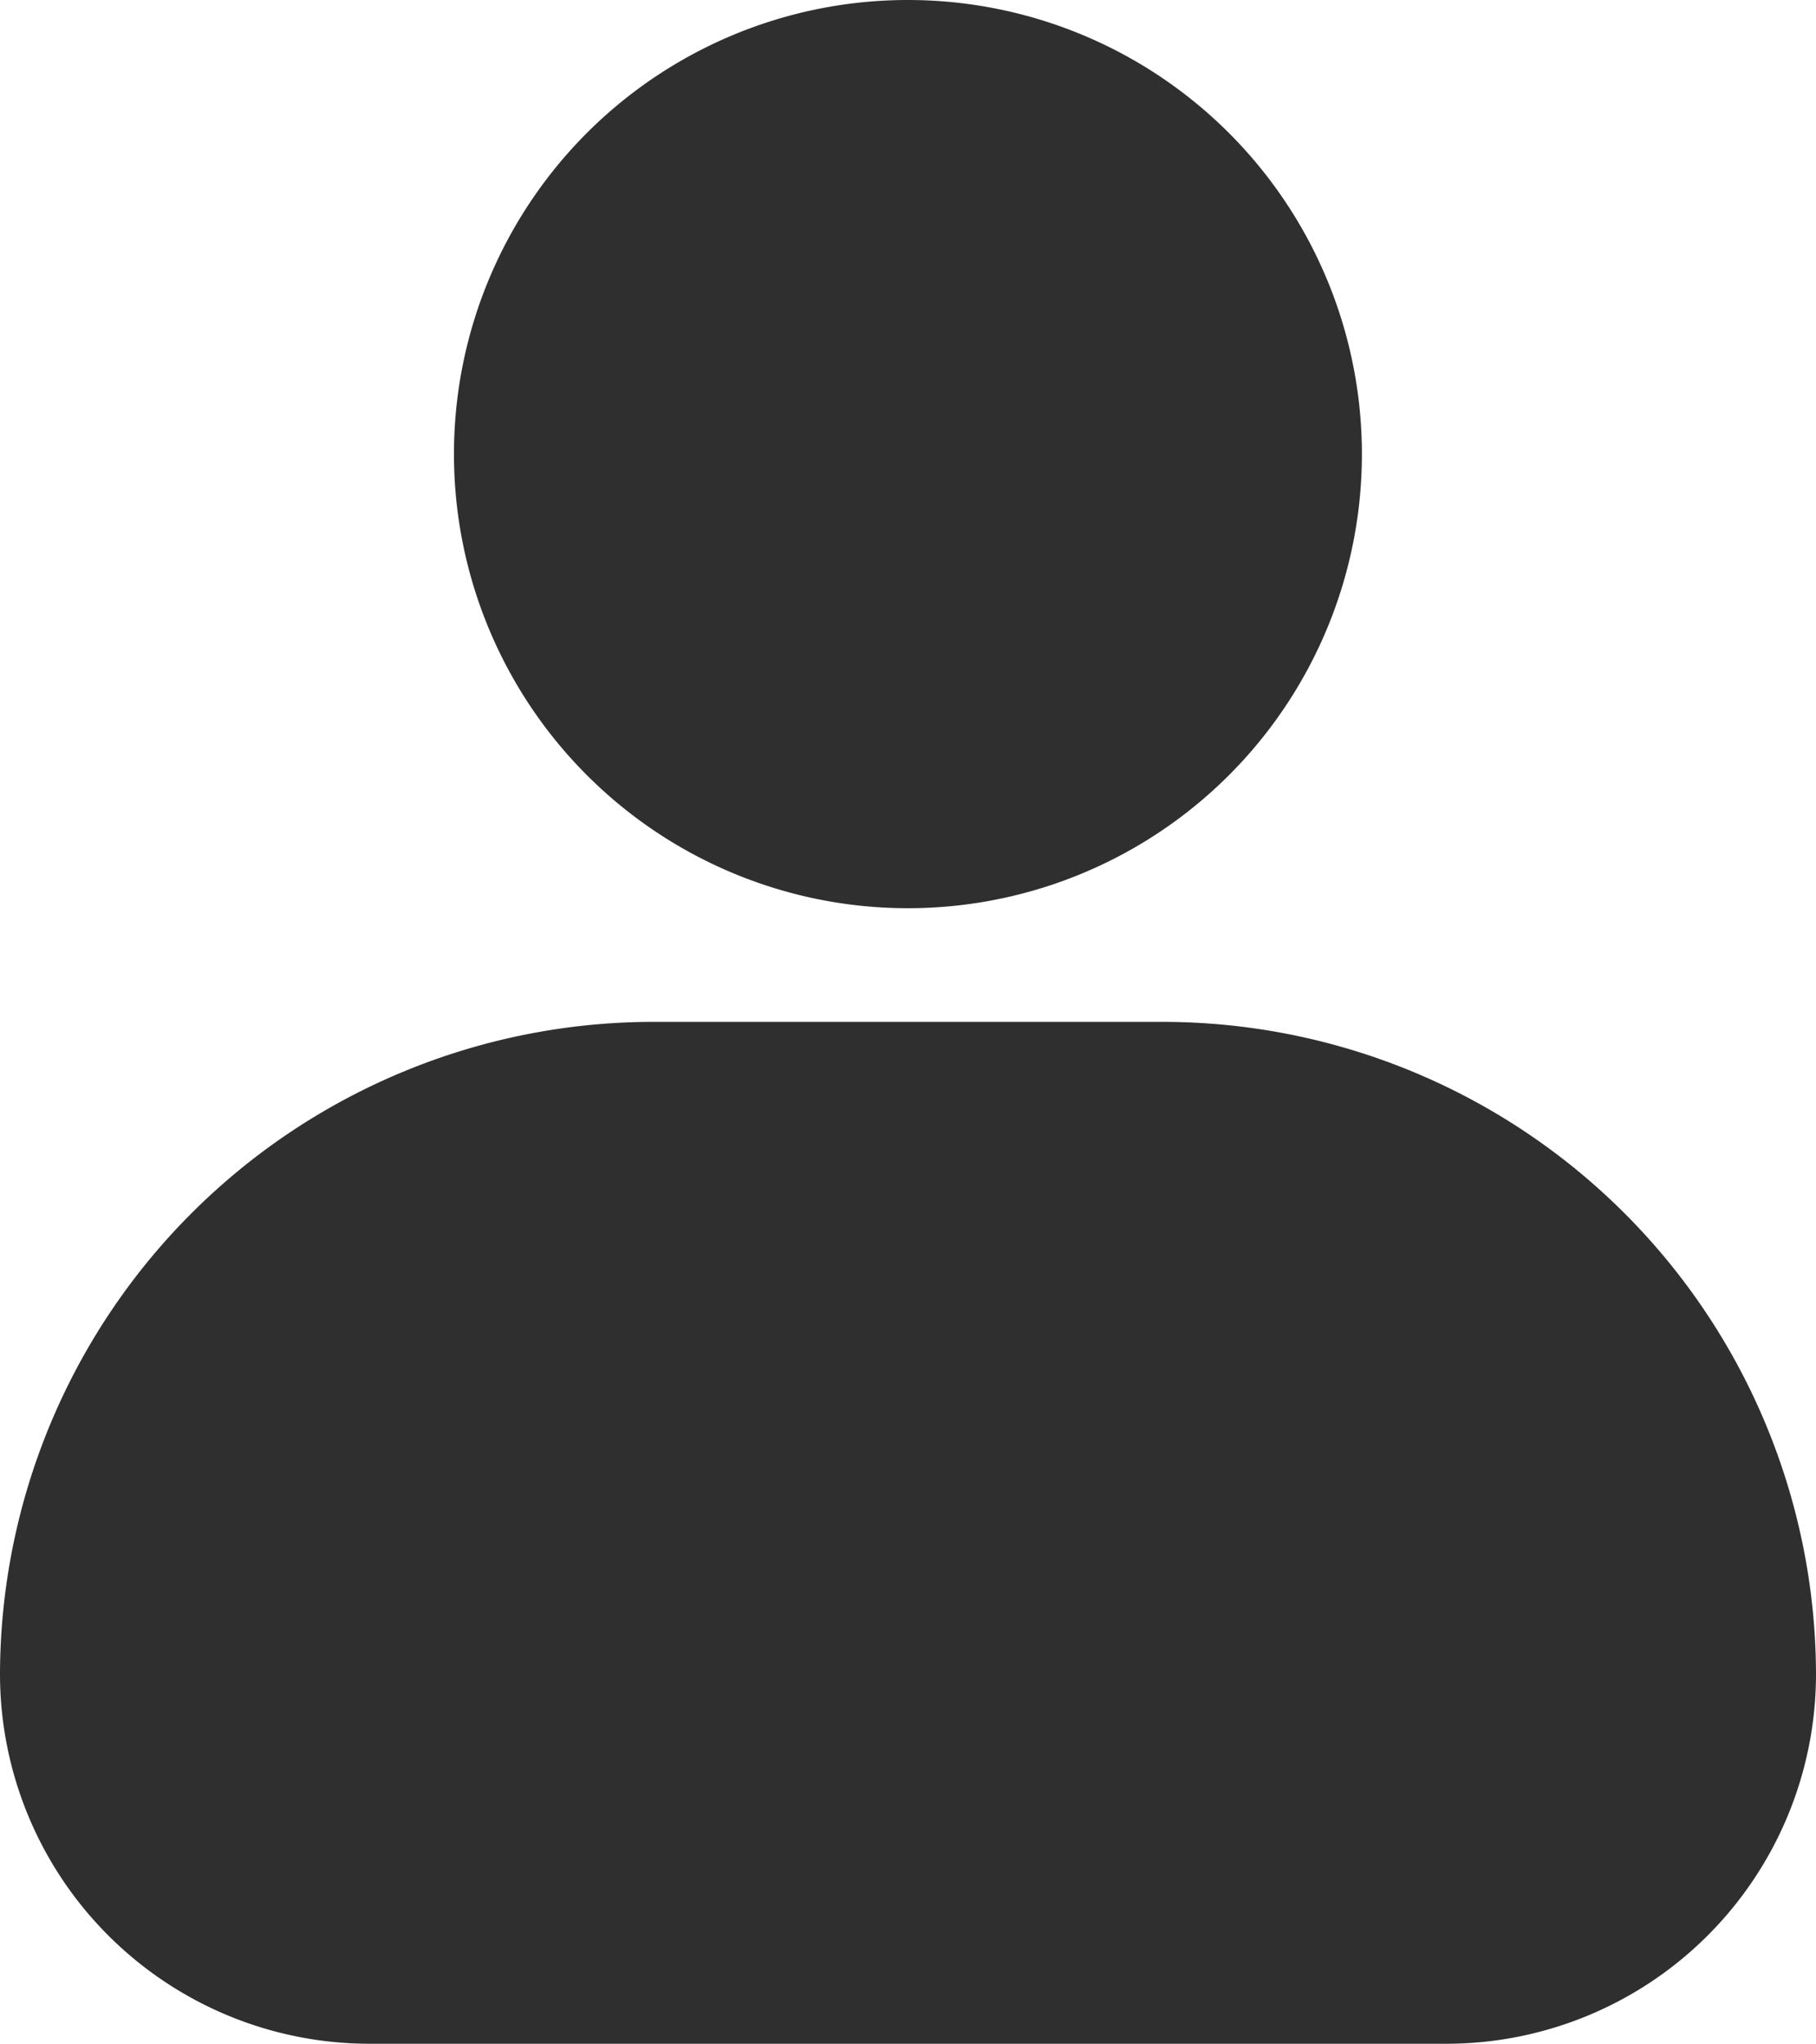 <svg xmlns="http://www.w3.org/2000/svg" width="13.377" height="15.05" viewBox="0 0 13.377 15.05">
  <g id="Group_836" data-name="Group 836" transform="translate(-4 -2)">
    <path id="Path_3763" data-name="Path 3763" d="M14.66,18.525a2.723,2.723,0,0,0,2.717-2.717A4.814,4.814,0,0,0,12.57,11H8.808A4.814,4.814,0,0,0,4,15.808a2.723,2.723,0,0,0,2.717,2.717Z" transform="translate(0 -1.475)" fill="#2f2f2f"/>
    <path id="Path_3764" data-name="Path 3764" d="M8,5.344A3.344,3.344,0,1,0,11.344,2,3.343,3.343,0,0,0,8,5.344Z" transform="translate(-0.656)" fill="#2f2f2f"/>
  </g>
</svg>
